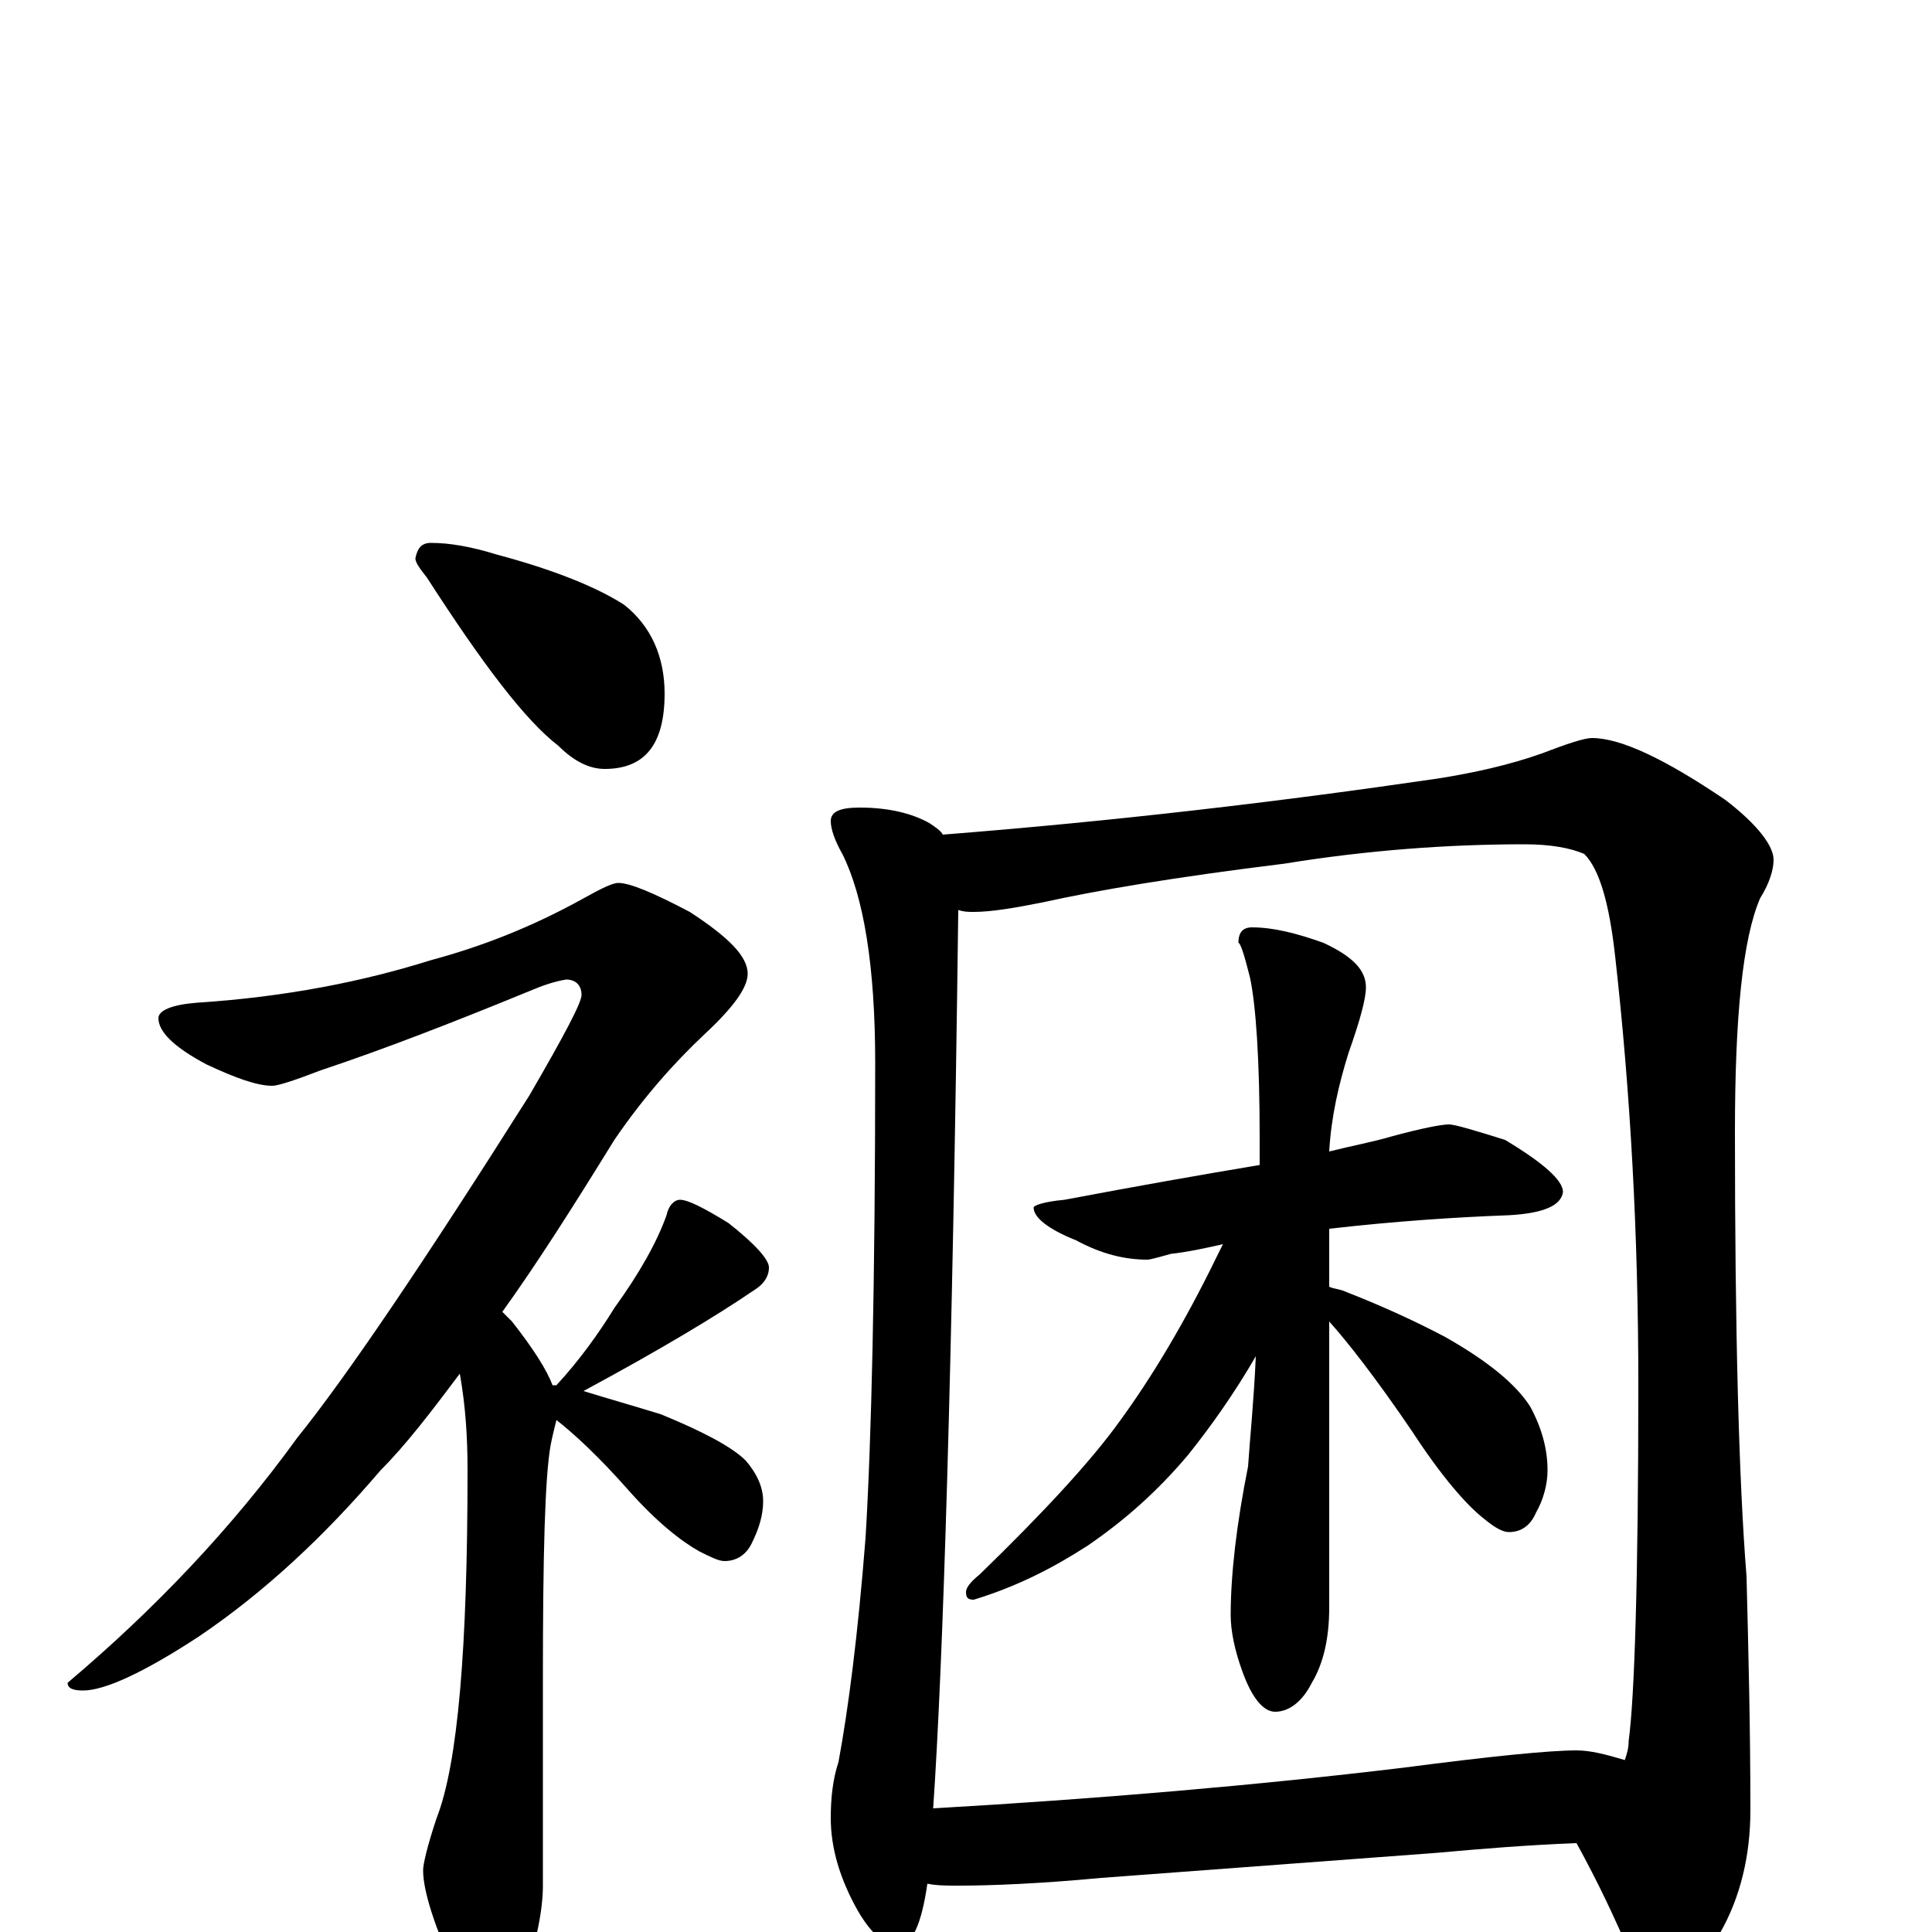 <?xml version="1.0" encoding="utf-8" ?>
<!DOCTYPE svg PUBLIC "-//W3C//DTD SVG 1.1//EN" "http://www.w3.org/Graphics/SVG/1.1/DTD/svg11.dtd">
<svg version="1.1" id="Layer_1" xmlns="http://www.w3.org/2000/svg" xmlns:xlink="http://www.w3.org/1999/xlink" x="0px" y="145px" width="1000px" height="1000px" viewBox="0 0 1000 1000" enable-background="new 0 0 1000 1000" xml:space="preserve">
<g id="Layer_1">
<path id="glyph" transform="matrix(1 0 0 -1 0 1000)" d="M223,719C233,719 244,717 257,713C287,705 309,696 323,687C337,676 344,660 344,641C344,615 334,602 313,602C305,602 297,606 289,614C272,627 250,656 221,701C217,706 215,709 215,711C216,716 218,719 223,719M320,543C326,543 338,538 357,528C377,515 387,505 387,496C387,489 380,479 365,465C349,450 333,432 318,410C297,376 278,346 260,321C262,319 264,317 265,316C276,302 283,291 286,283C287,283 287,283 288,283C300,296 310,310 318,323C331,341 340,357 345,371C346,376 349,379 352,379C356,379 364,375 377,367C391,356 398,348 398,344C398,339 395,335 390,332C371,319 341,301 302,280C315,276 329,272 342,268C364,259 379,251 386,244C392,237 395,230 395,223C395,216 393,209 389,201C386,195 381,192 375,192C372,192 368,194 362,197C353,202 340,212 325,229C310,246 297,258 288,265C287,261 286,257 285,252C282,235 281,195 281,130l0,-106C281,12 278,-4 271,-25C267,-39 263,-46 258,-46C250,-46 243,-38 236,-22C225,3 219,21 219,32C219,35 221,44 226,59C237,87 242,147 242,239C242,256 241,272 238,289C223,269 210,252 197,239C168,205 137,176 103,153C74,134 54,125 43,125C38,125 35,126 35,129C80,167 120,209 154,256C179,287 219,346 274,433C292,464 301,481 301,485C301,490 298,493 293,493C287,492 281,490 274,487C235,471 199,457 166,446C153,441 144,438 141,438C133,438 122,442 107,449C90,458 82,466 82,473C82,477 89,480 102,481C148,484 188,492 223,503C249,510 275,520 302,535C311,540 317,543 320,543M445,582C460,582 472,579 481,574C484,572 487,570 488,568C577,575 662,585 744,597C763,600 781,604 798,610C811,615 820,618 824,618C839,618 862,607 893,586C910,573 918,562 918,555C918,550 916,543 911,535C902,514 898,474 898,414C898,311 900,234 904,184C905,145 906,105 906,63C906,40 901,18 890,-1C879,-18 869,-27 859,-27C854,-27 849,-22 844,-12C836,7 827,26 816,46C790,45 766,43 744,41l-174,-13C538,25 513,24 496,24C490,24 485,24 480,25C477,4 472,-7 465,-7C458,-7 451,-1 444,11C435,27 430,43 430,59C430,69 431,79 434,88C439,115 444,153 448,204C451,253 453,335 453,450C453,500 447,536 436,558C432,565 430,571 430,575C430,580 435,582 445,582M483,64C570,69 651,76 726,85C772,91 802,94 816,94C823,94 831,92 841,89C842,92 843,95 843,99C846,121 848,182 848,283C848,360 844,434 836,505C833,532 828,550 820,558C813,561 803,563 789,563C750,563 708,560 665,553C608,546 567,539 540,533C525,530 513,528 504,528C501,528 499,528 496,529C493,291 488,136 483,64M750,418C753,418 763,415 779,410C799,398 809,389 809,383C808,376 799,372 781,371C754,370 723,368 688,364l0,-30C690,333 692,333 695,332C713,325 731,317 748,308C771,295 785,283 792,272C798,261 801,250 801,239C801,232 799,224 795,217C792,210 787,207 781,207C778,207 774,209 768,214C759,221 746,236 731,259C712,287 697,306 688,316l0,-148C688,152 685,139 679,129C674,119 667,114 660,114C654,114 648,121 643,135C639,146 637,156 637,164C637,185 640,211 646,241C647,256 649,275 650,298C639,279 627,262 615,247C599,228 582,213 563,200C546,189 527,179 504,172C501,172 500,173 500,176C500,178 502,181 507,185C540,217 565,244 580,265C596,287 613,315 630,350C631,352 632,354 633,356C624,354 615,352 606,351C599,349 595,348 594,348C582,348 570,351 557,358C542,364 535,370 535,375C535,376 540,378 551,379C588,386 622,392 652,397C652,402 652,406 652,411C652,452 650,480 647,494C644,506 642,512 641,512C641,517 643,520 648,520C659,520 671,517 685,512C700,505 707,498 707,489C707,483 704,472 698,455C693,439 689,422 688,404C700,407 711,409 721,412C736,416 746,418 750,418z"/>
</g>
</svg>
